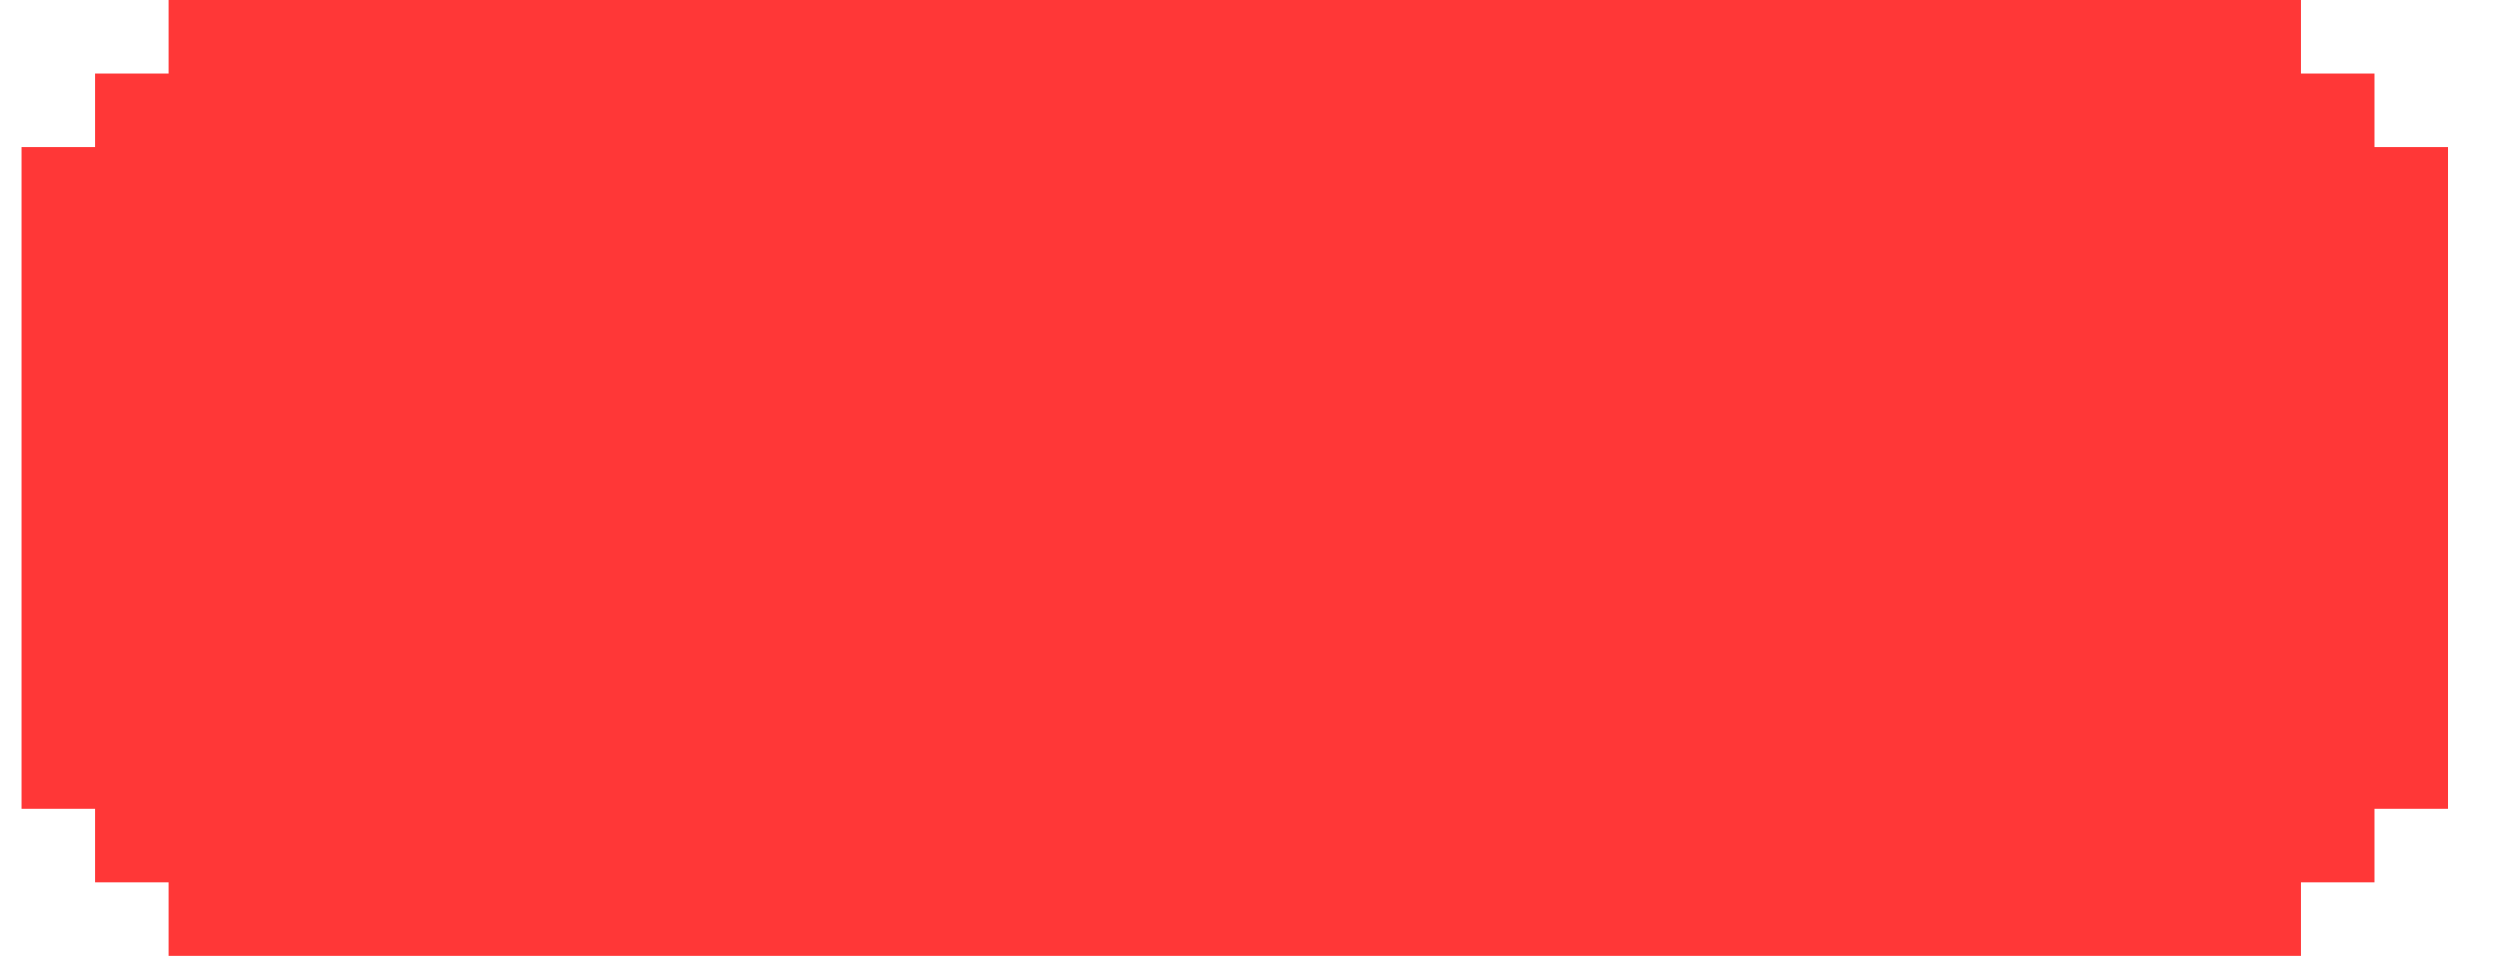 <svg width="34" height="13" viewBox="0 0 34 13" fill="none" xmlns="http://www.w3.org/2000/svg">
<path opacity="0.8" fill-rule="evenodd" clip-rule="evenodd" d="M2.293 0H31.293V1H32.293V2H33.293V11H32.293V12H31.293V13H2.293V12H1.293V11H0.293V2H1.293V1H2.293V0Z" fill="#FF0606"/>
</svg>
